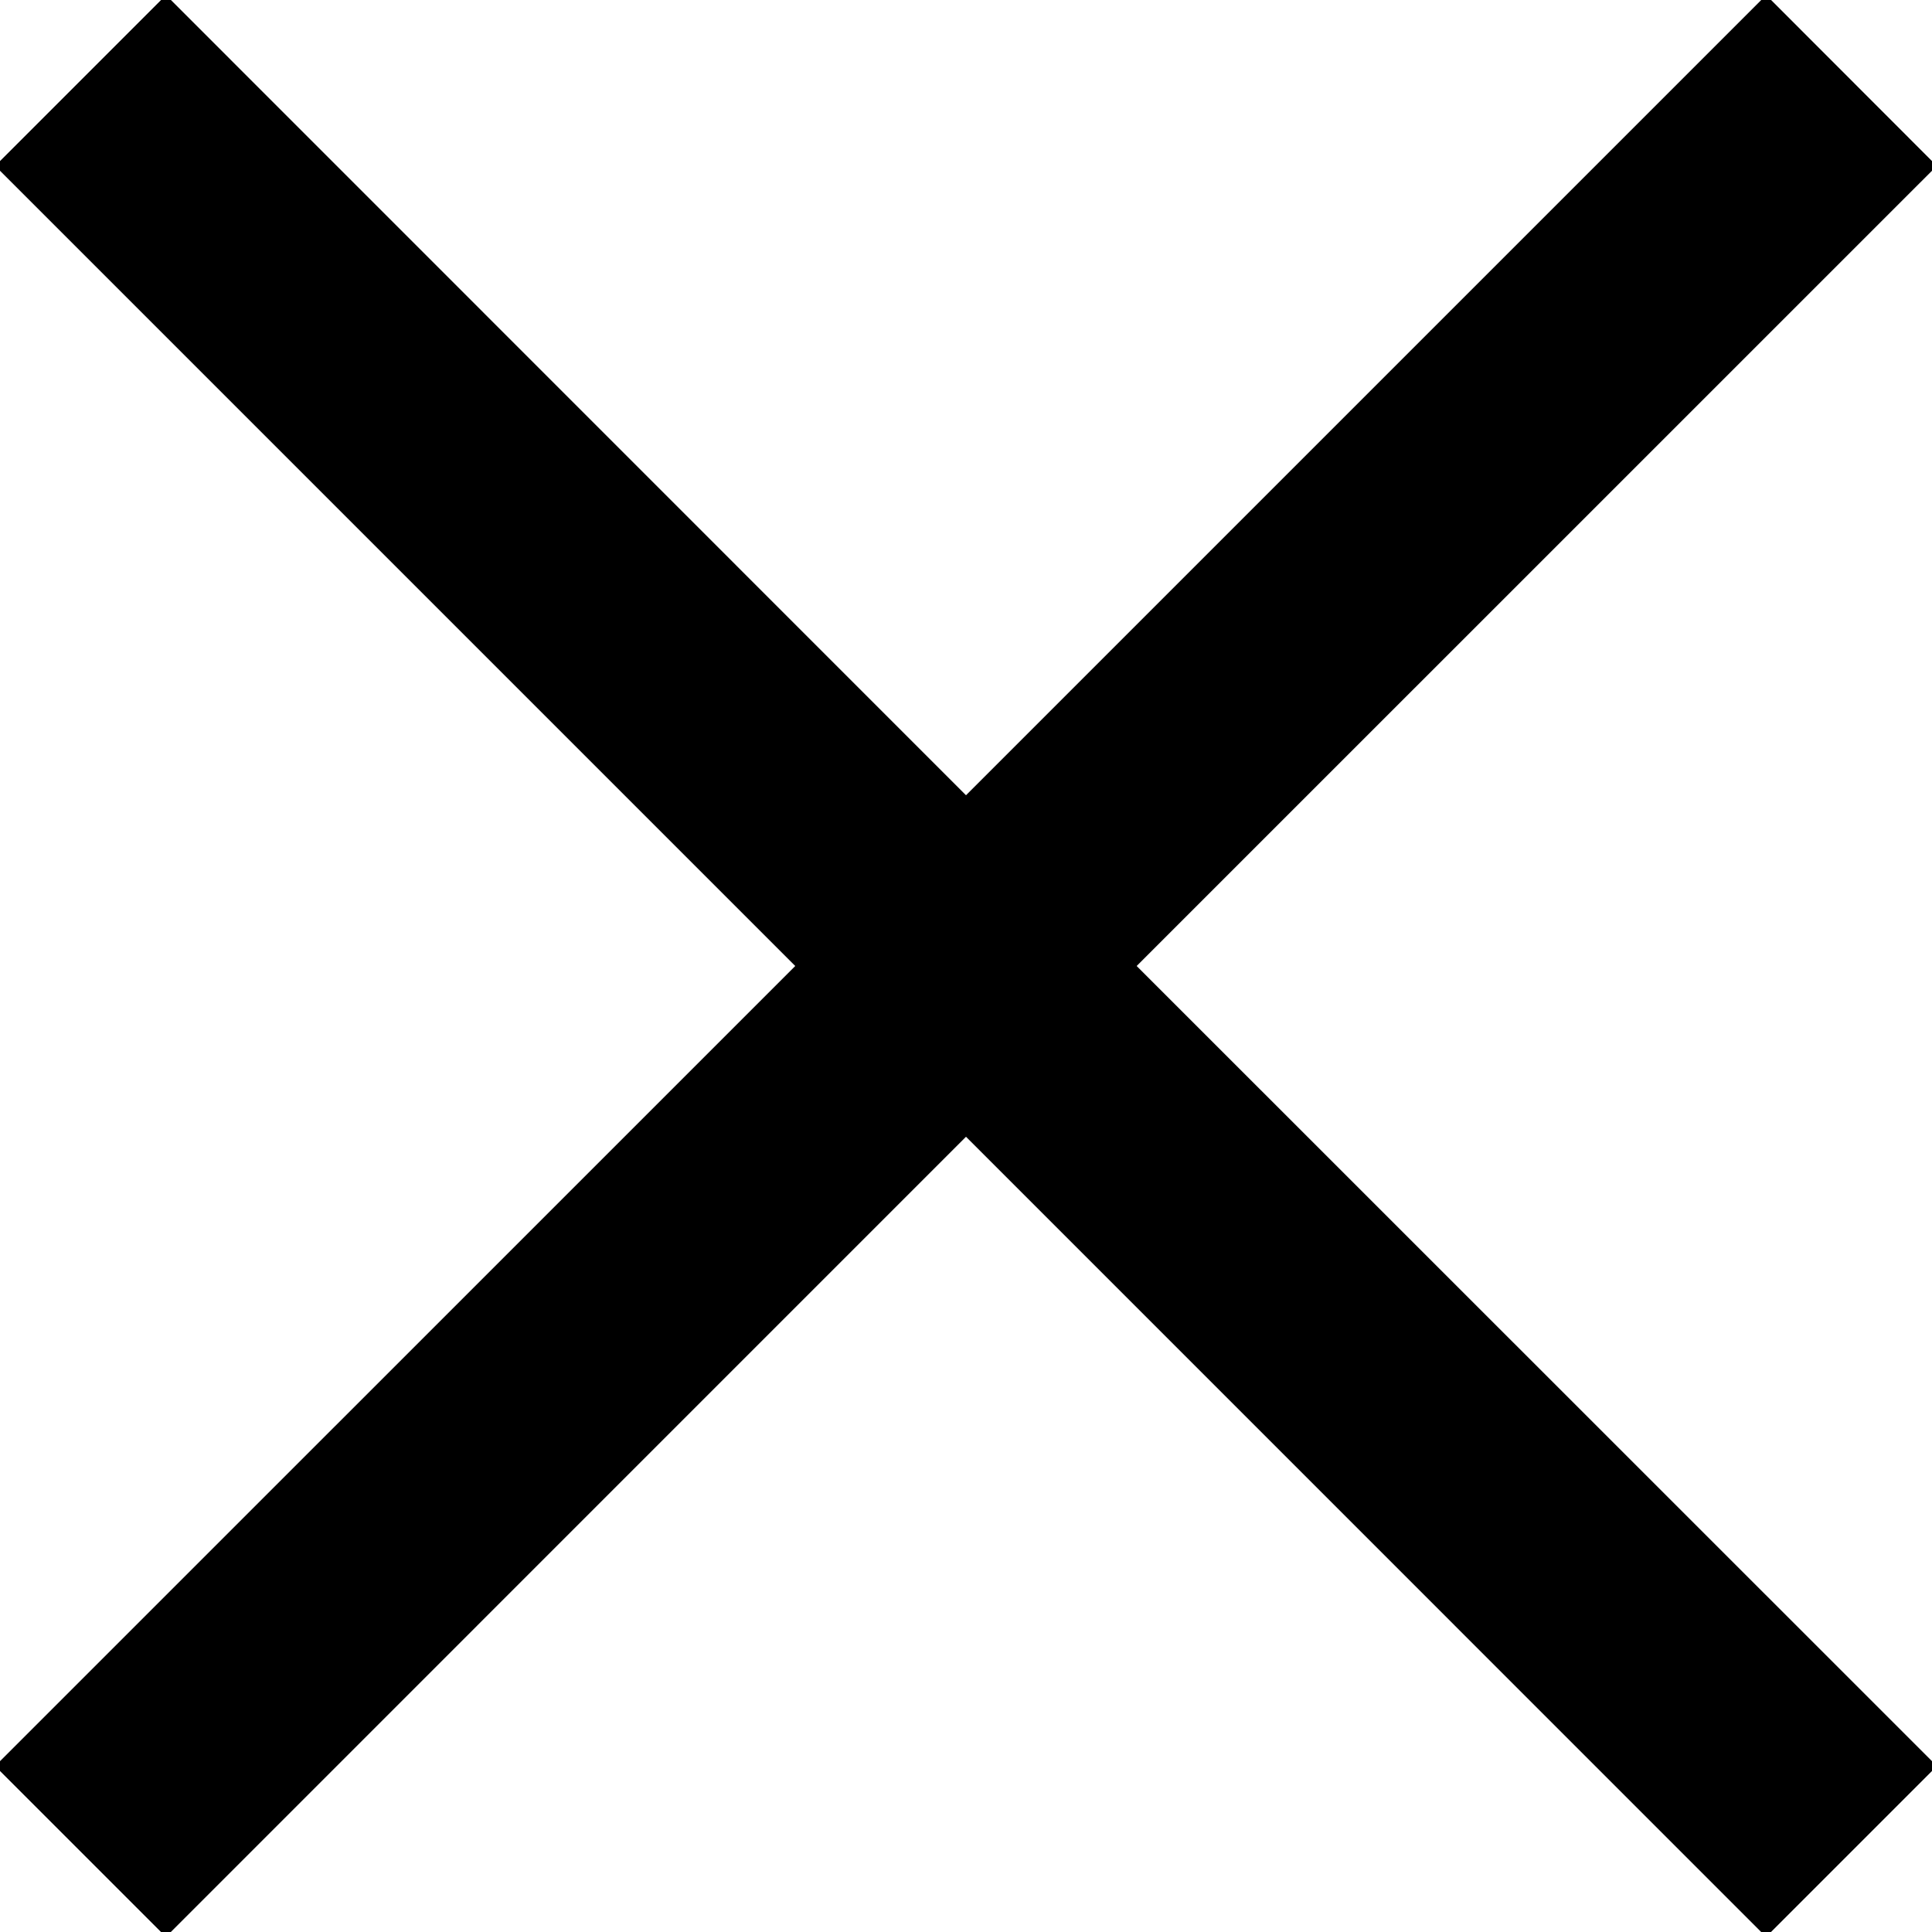 <svg xmlns="http://www.w3.org/2000/svg" fill="none" viewBox="0 0 24 24"><g clip-path="url(#a)"><path fill="currentColor" d="M24.06 2.061 21.94-.061l-9.94 9.94-9.938-9.94-2.122 2.122L9.879 12l-9.94 9.939 2.122 2.122L12 14.121l9.939 9.94 2.122-2.122L14.12 12z"/></g><defs><clipPath id="a"><path fill="#fff" d="M0 0h24v24H0z"/></clipPath></defs></svg>
